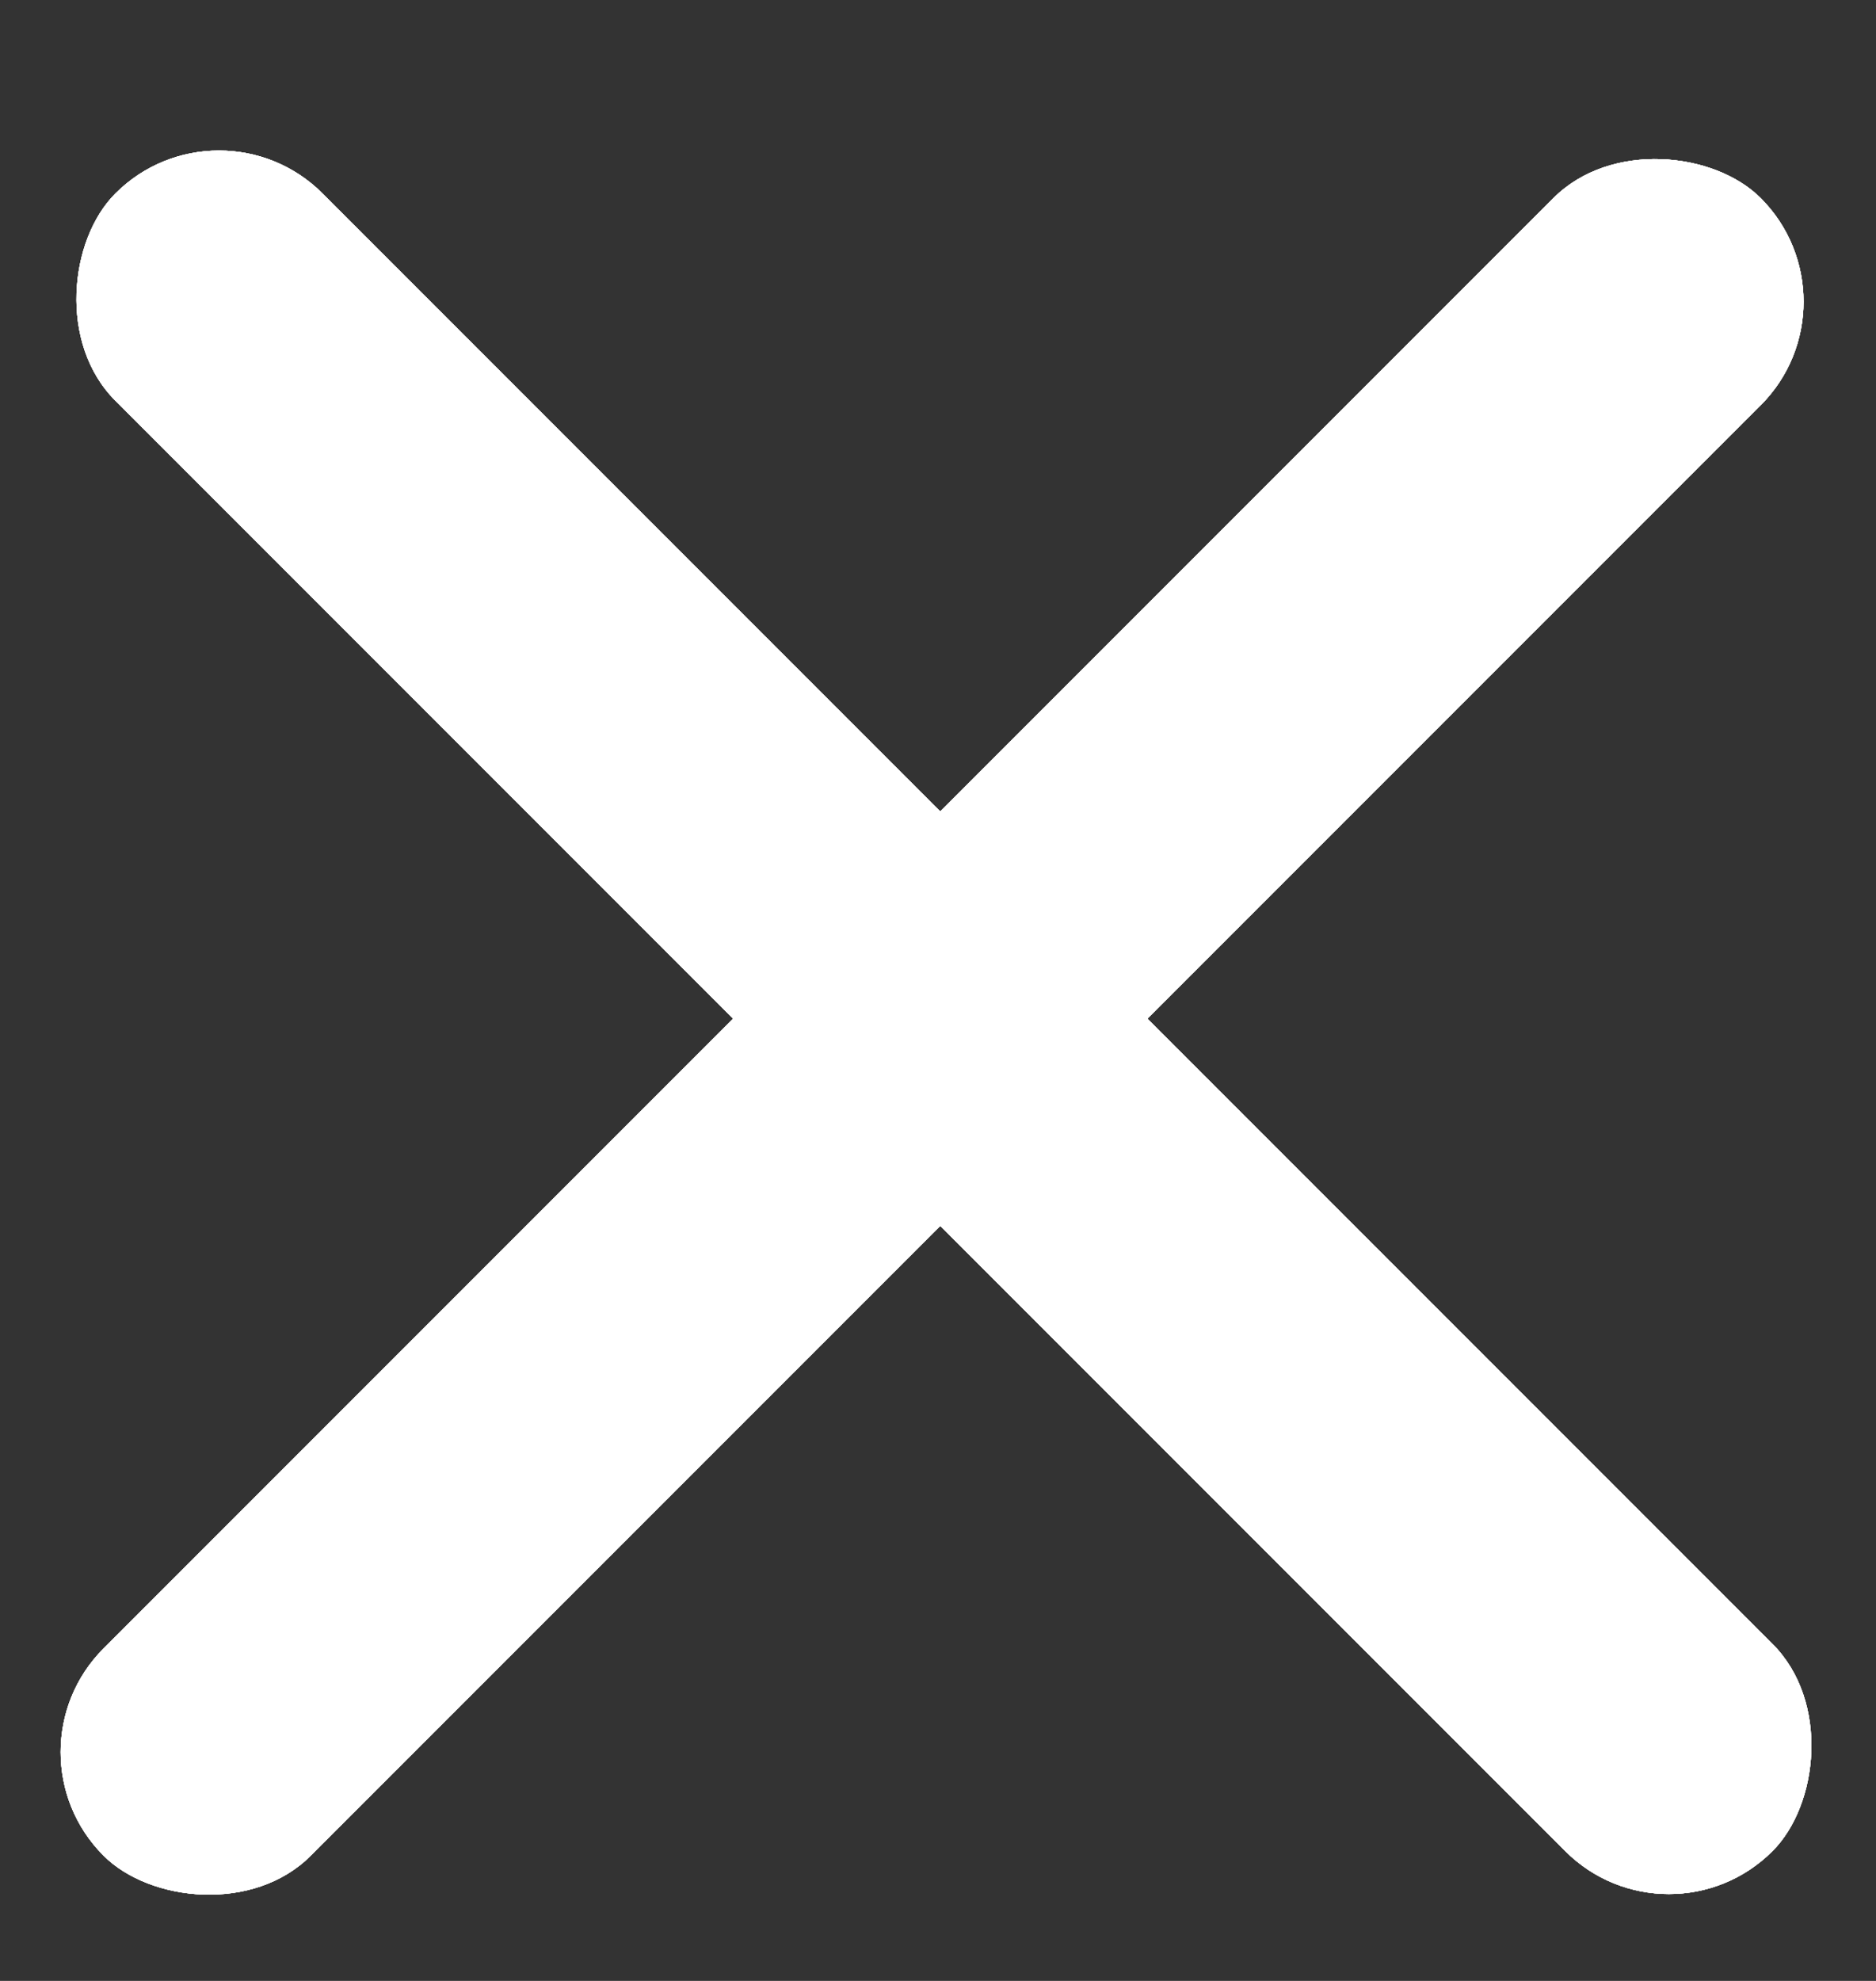 <svg width="18" height="19" viewBox="0 0 18 19" fill="none" xmlns="http://www.w3.org/2000/svg">
<rect x="0" y="0" width="18" height="19" fill="#333333" stroke="none"/>
<rect x="2.101" y="0.862" width="22.485" height="2.811" rx="1.405" transform="rotate(45 2.101 0.862)" fill="white"/>
<rect x="2.101" y="0.862" width="22.485" height="2.811" rx="1.405" transform="rotate(45 2.101 0.862)" fill="white"/>
<rect x="2.101" y="0.862" width="22.485" height="2.811" rx="1.405" transform="rotate(45 2.101 0.862)" fill="white"/>
<rect x="2.101" y="0.862" width="22.485" height="2.811" rx="1.405" transform="rotate(45 2.101 0.862)" fill="white"/>
<rect y="16.805" width="22.485" height="2.811" rx="1.405" transform="rotate(-45 0 16.805)" fill="white"/>
<rect y="16.805" width="22.485" height="2.811" rx="1.405" transform="rotate(-45 0 16.805)" fill="white"/>
<rect y="16.805" width="22.485" height="2.811" rx="1.405" transform="rotate(-45 0 16.805)" fill="white"/>
<rect y="16.805" width="22.485" height="2.811" rx="1.405" transform="rotate(-45 0 16.805)" fill="white"/>
</svg>
